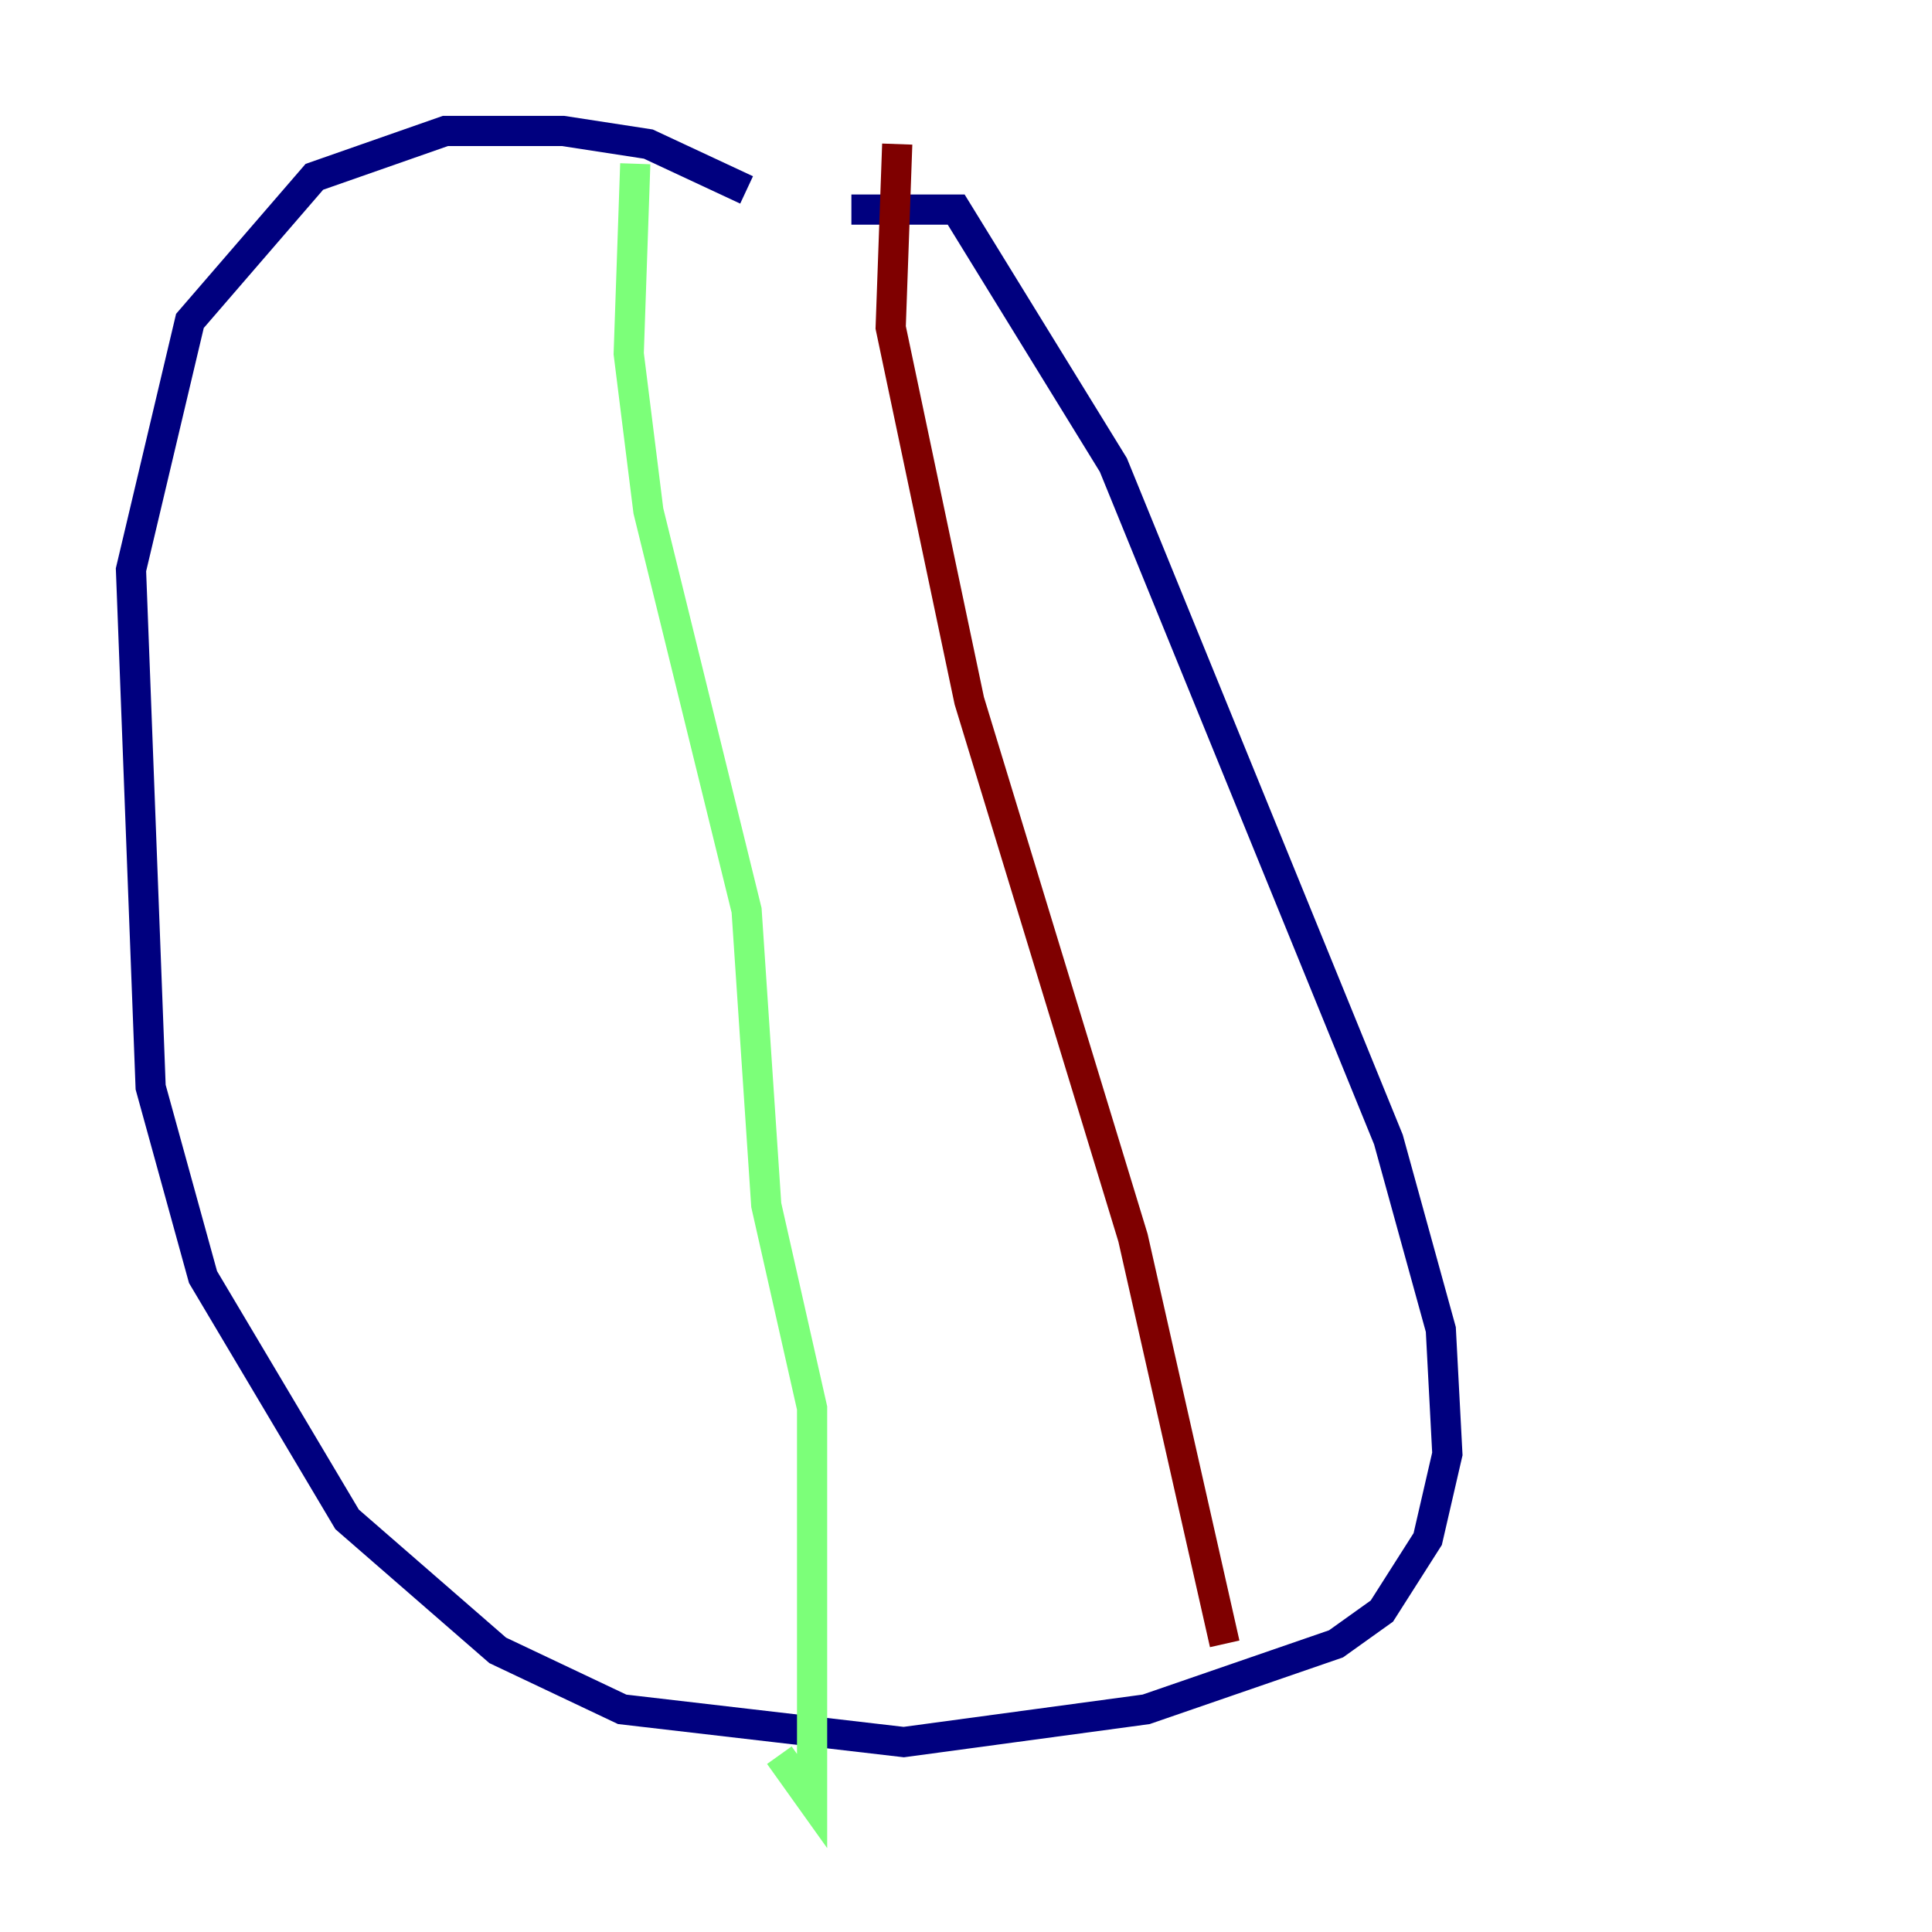 <?xml version="1.0" encoding="utf-8" ?>
<svg baseProfile="tiny" height="128" version="1.2" viewBox="0,0,128,128" width="128" xmlns="http://www.w3.org/2000/svg" xmlns:ev="http://www.w3.org/2001/xml-events" xmlns:xlink="http://www.w3.org/1999/xlink"><defs /><polyline fill="none" points="49.464,12.583 42.956,9.546 37.315,8.678 29.505,8.678 20.827,11.715 12.583,21.261 8.678,37.749 9.98,72.027 13.451,84.61 22.997,100.664 32.976,109.342 41.22,113.248 59.878,115.417 75.932,113.248 88.515,108.909 91.552,106.739 94.59,101.966 95.891,96.325 95.458,88.081 91.986,75.498 73.763,30.807 63.349,13.885 56.407,13.885" stroke="#00007f" stroke-width="2" /><polyline fill="none" points="42.088,10.848 41.654,23.43 42.956,33.844 49.464,60.312 50.766,79.837 53.803,93.288 53.803,117.586 53.803,119.322 51.634,116.285" stroke="#7cff79" stroke-width="2" /><polyline fill="none" points="59.444,9.546 59.01,21.695 64.217,46.427 75.064,82.007 81.139,108.909" stroke="#7f0000" stroke-width="2" /></svg>